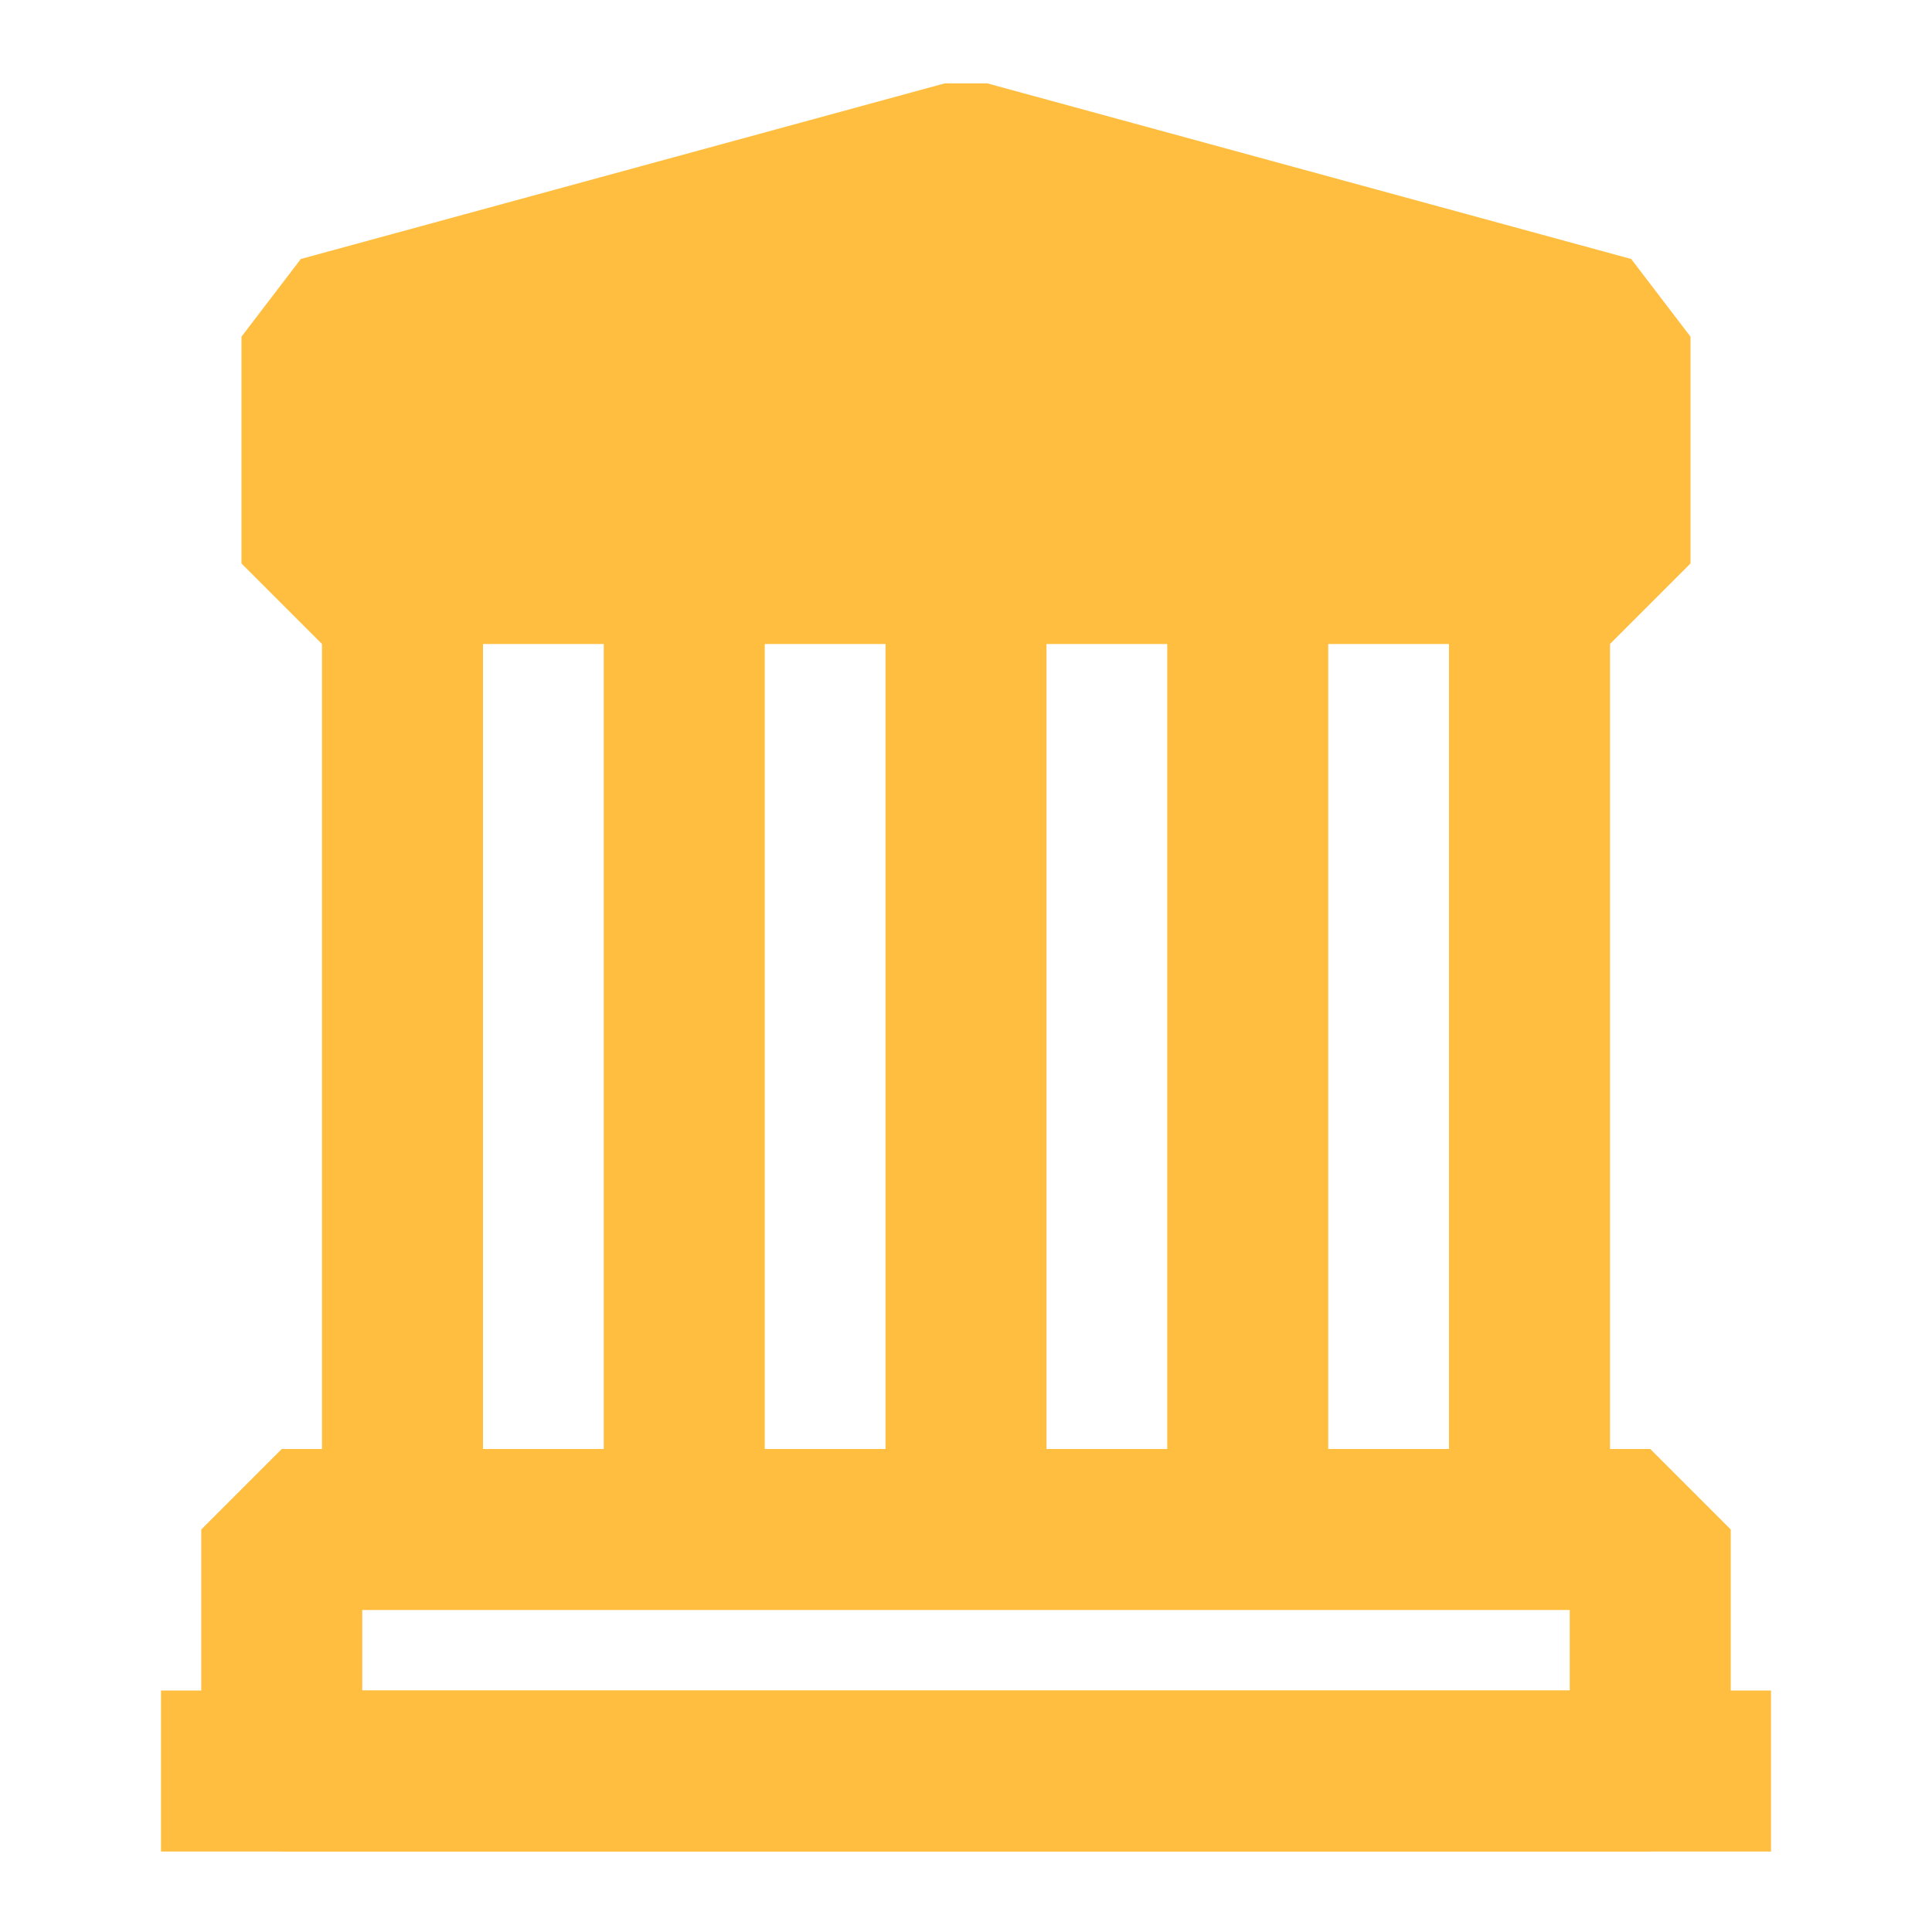 <?xml version="1.0" encoding="UTF-8"?><svg width="24" height="24" viewBox="0 0 48 48" fill="none" xmlns="http://www.w3.org/2000/svg"><path d="M4 44H44" stroke="#ffbe40" stroke-width="4" stroke-linecap="butt" stroke-linejoin="bevel"/><path d="M8 8.364L24 4L40 8.364V14H8V8.364Z" fill="#ffbe40" stroke="#ffbe40" stroke-width="4" stroke-linejoin="bevel"/><path d="M10 14V38" stroke="#ffbe40" stroke-width="4" stroke-linecap="butt"/><path d="M17 14V38" stroke="#ffbe40" stroke-width="4" stroke-linecap="butt"/><path d="M24 14V38" stroke="#ffbe40" stroke-width="4" stroke-linecap="butt"/><path d="M31 14V38" stroke="#ffbe40" stroke-width="4" stroke-linecap="butt"/><path d="M38 14V38" stroke="#ffbe40" stroke-width="4" stroke-linecap="butt"/><rect x="7" y="38" width="34" height="6" stroke="#ffbe40" stroke-width="4" stroke-linejoin="bevel"/></svg>